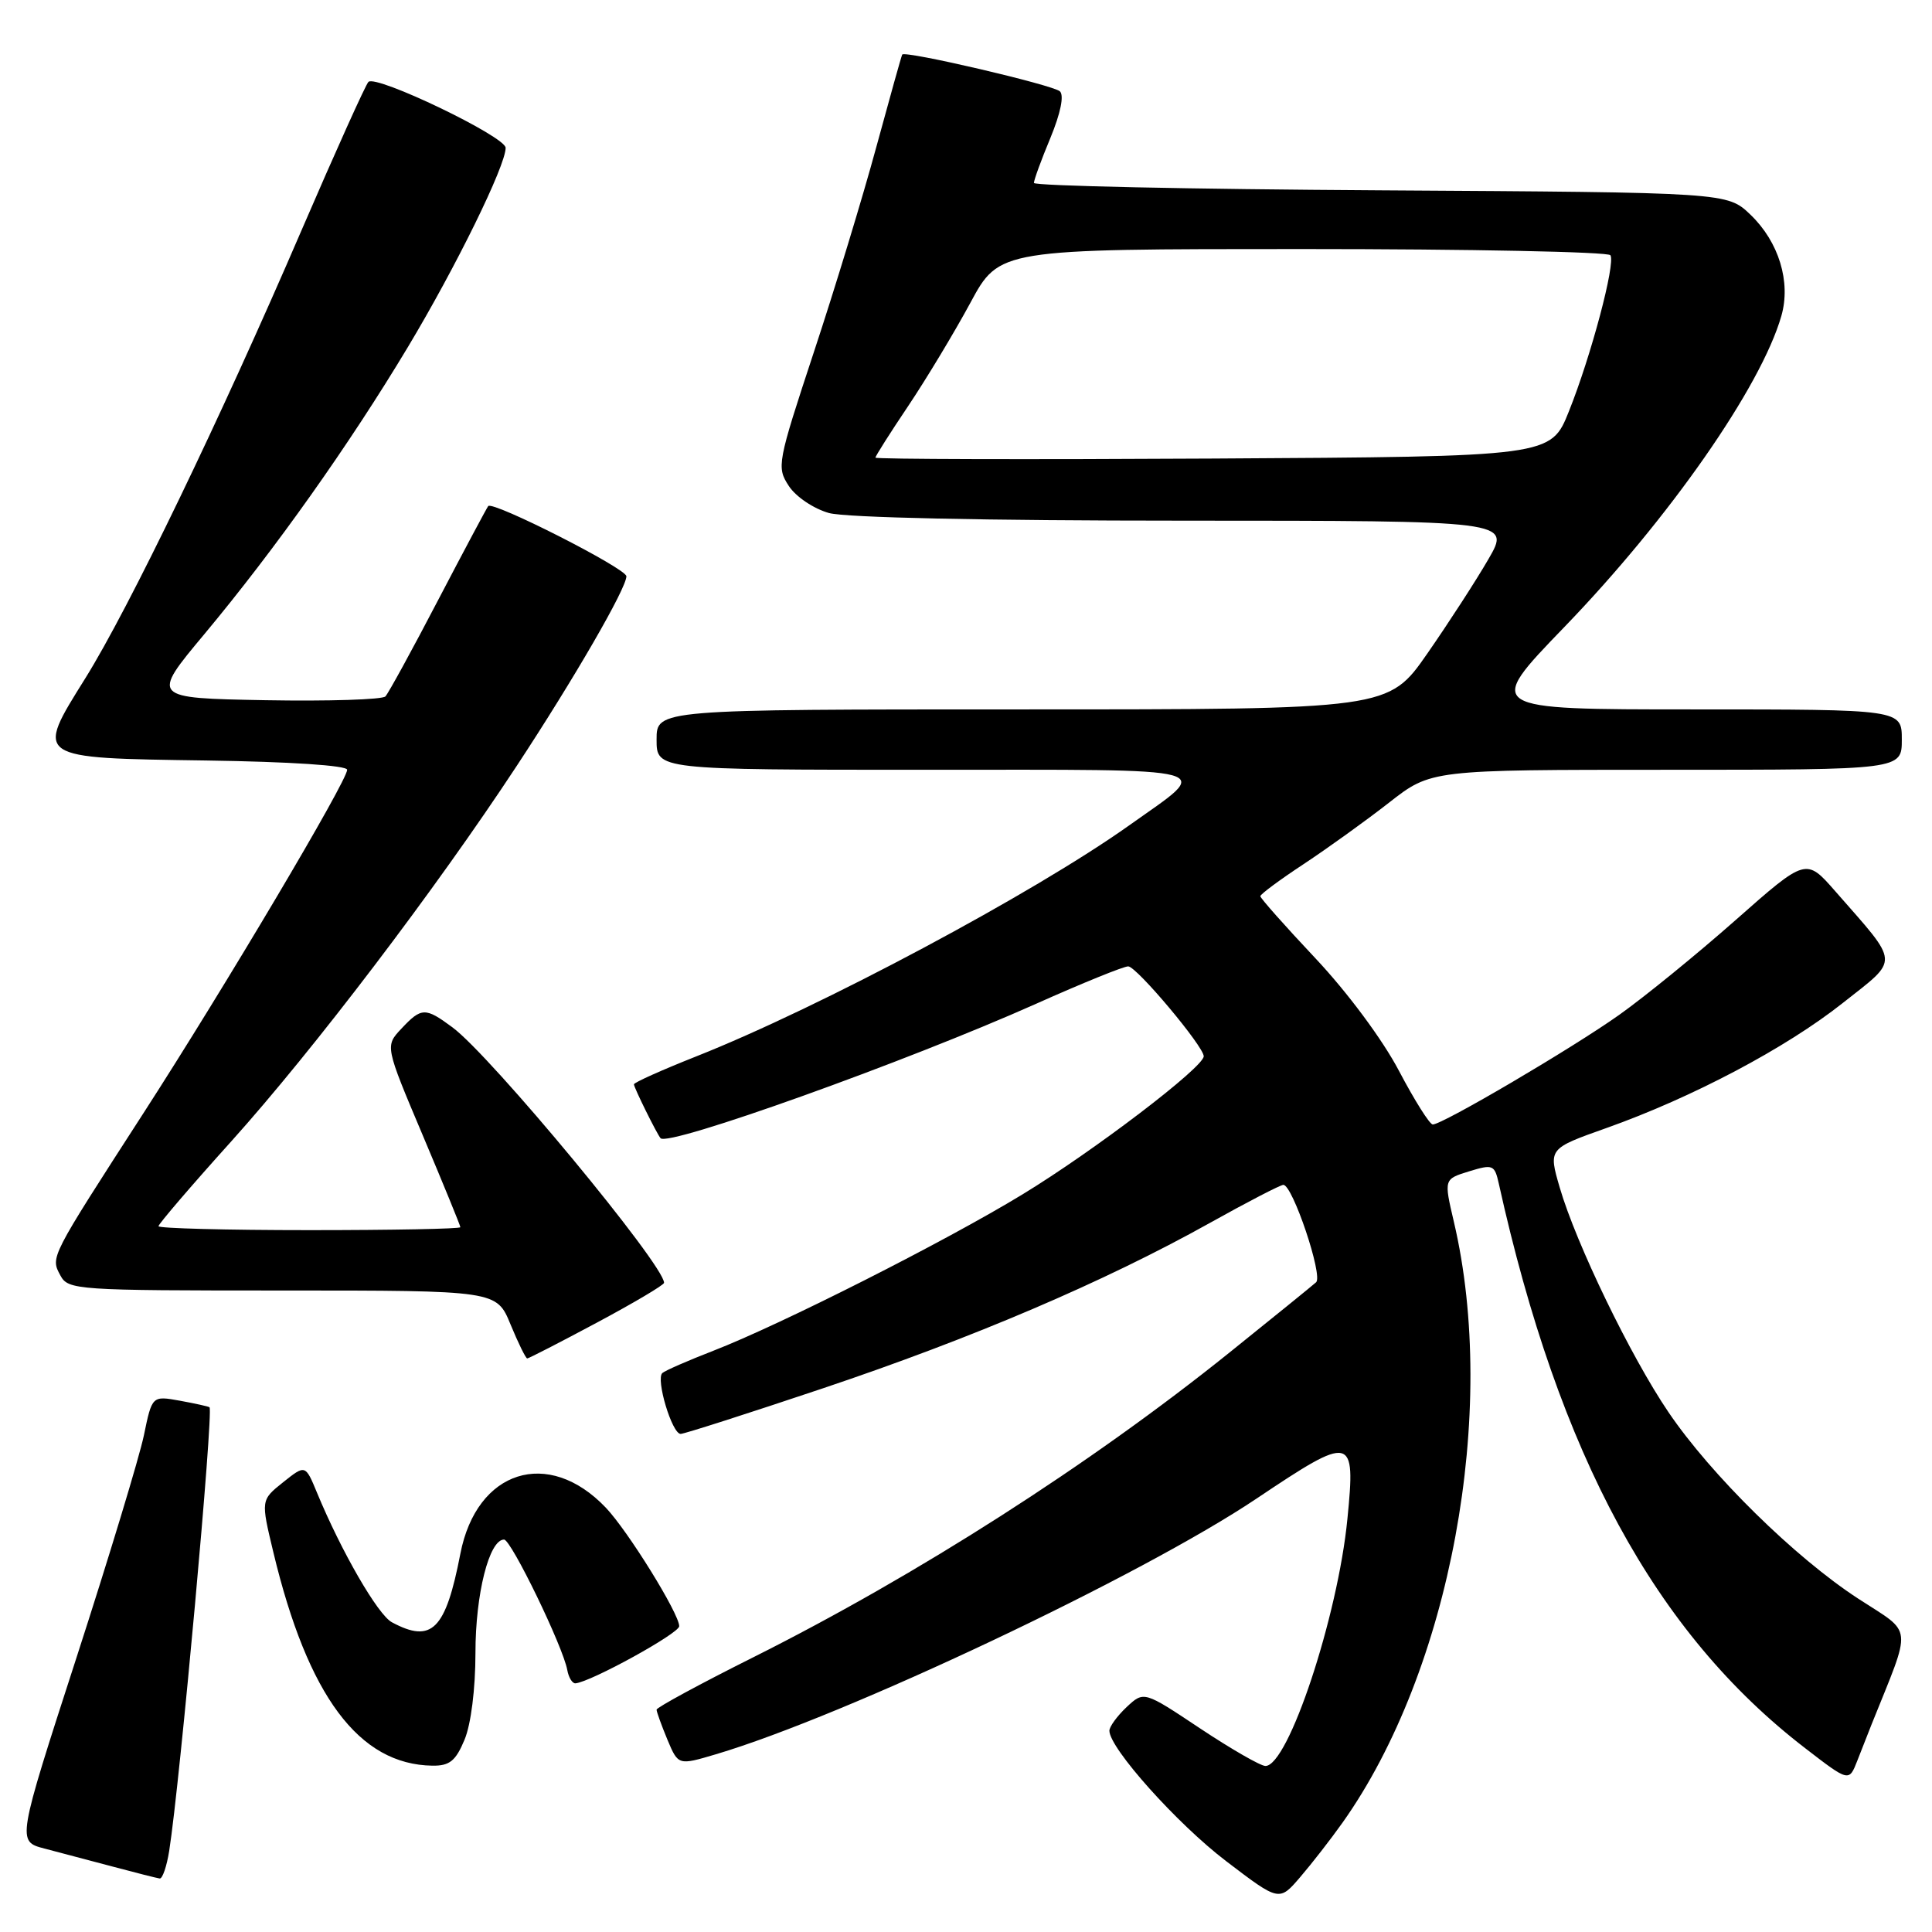 <?xml version="1.0" encoding="UTF-8" standalone="no"?>
<!DOCTYPE svg PUBLIC "-//W3C//DTD SVG 1.1//EN" "http://www.w3.org/Graphics/SVG/1.1/DTD/svg11.dtd" >
<svg xmlns="http://www.w3.org/2000/svg" xmlns:xlink="http://www.w3.org/1999/xlink" version="1.1" viewBox="0 0 256 256">
 <g >
 <path fill="currentColor"
d=" M 177.90 241.50 C 192.20 221.34 198.55 187.00 192.64 161.87 C 191.32 156.24 191.32 156.24 194.66 155.21 C 197.82 154.24 198.04 154.34 198.60 156.84 C 206.57 192.81 219.36 216.39 239.19 231.64 C 245.00 236.12 245.00 236.12 246.10 233.31 C 246.70 231.76 247.55 229.60 247.99 228.50 C 253.40 215.02 253.57 216.61 246.24 211.84 C 237.86 206.39 226.71 195.43 221.08 187.12 C 216.07 179.74 208.84 164.80 206.67 157.35 C 205.17 152.20 205.17 152.20 212.83 149.48 C 224.22 145.44 236.65 138.87 244.18 132.90 C 251.75 126.91 251.82 127.96 243.18 118.09 C 239.31 113.67 239.31 113.67 229.97 121.92 C 224.83 126.46 217.90 132.10 214.56 134.47 C 208.29 138.92 191.14 149.00 189.85 149.00 C 189.44 149.00 187.43 145.80 185.37 141.89 C 183.20 137.76 178.56 131.51 174.32 127.00 C 170.29 122.72 167.00 119.01 167.00 118.75 C 167.00 118.49 169.59 116.57 172.75 114.49 C 175.91 112.40 181.00 108.74 184.06 106.35 C 189.62 102.00 189.62 102.00 220.81 102.00 C 252.00 102.00 252.00 102.00 252.00 98.00 C 252.00 94.00 252.00 94.00 224.37 94.00 C 196.74 94.00 196.74 94.00 207.28 83.09 C 221.18 68.70 233.34 51.27 236.04 41.86 C 237.33 37.37 235.71 32.06 231.95 28.45 C 228.87 25.50 228.87 25.50 182.94 25.22 C 157.67 25.07 137.00 24.63 137.00 24.24 C 137.00 23.85 137.98 21.16 139.19 18.26 C 140.53 15.01 141.02 12.64 140.44 12.10 C 139.53 11.26 119.89 6.67 119.55 7.23 C 119.45 7.38 117.91 12.90 116.11 19.50 C 114.32 26.10 110.60 38.32 107.84 46.66 C 103.00 61.33 102.89 61.90 104.52 64.39 C 105.46 65.83 107.82 67.41 109.85 67.98 C 112.06 68.59 130.66 68.99 156.83 68.99 C 200.17 69.00 200.17 69.00 197.23 74.08 C 195.62 76.87 191.98 82.49 189.14 86.58 C 183.98 94.00 183.98 94.00 135.49 94.00 C 87.00 94.00 87.00 94.00 87.00 98.00 C 87.00 102.00 87.00 102.00 122.62 102.00 C 162.67 102.00 160.72 101.47 149.63 109.36 C 136.96 118.37 108.65 133.49 92.25 139.98 C 87.71 141.78 84.00 143.44 84.00 143.68 C 84.00 144.11 87.03 150.24 87.53 150.82 C 88.54 151.98 120.00 140.72 137.28 133.01 C 143.45 130.25 148.95 128.02 149.50 128.05 C 150.64 128.10 159.50 138.66 159.50 139.96 C 159.50 141.41 144.95 152.50 135.49 158.26 C 125.25 164.50 103.45 175.52 94.50 178.99 C 91.20 180.27 88.17 181.59 87.77 181.93 C 86.86 182.71 89.04 190.00 90.19 190.00 C 90.66 190.00 99.15 187.28 109.07 183.95 C 128.90 177.29 146.28 169.87 160.25 162.08 C 165.26 159.28 169.67 157.00 170.05 157.00 C 171.28 157.00 175.34 169.07 174.39 169.91 C 173.90 170.35 168.71 174.56 162.86 179.26 C 144.45 194.05 121.54 208.71 99.87 219.57 C 92.79 223.11 87.00 226.25 87.00 226.54 C 87.00 226.83 87.65 228.61 88.43 230.50 C 89.87 233.93 89.87 233.93 94.86 232.45 C 111.98 227.37 151.27 208.79 166.50 198.57 C 179.21 190.05 179.64 190.14 178.54 201.25 C 177.27 214.22 170.70 234.00 167.68 234.00 C 167.03 234.00 163.14 231.76 159.03 229.03 C 151.57 224.06 151.57 224.06 149.28 226.20 C 148.03 227.38 147.00 228.79 147.00 229.33 C 147.00 231.64 156.00 241.69 162.48 246.62 C 169.50 251.97 169.50 251.97 172.28 248.73 C 173.81 246.95 176.34 243.70 177.90 241.50 Z  M 22.42 245.25 C 23.85 236.18 28.32 186.93 27.76 186.47 C 27.62 186.36 25.85 185.97 23.83 185.60 C 20.15 184.94 20.15 184.94 19.06 190.22 C 18.45 193.12 14.42 206.41 10.10 219.75 C 2.25 243.99 2.25 243.99 5.88 244.94 C 7.87 245.46 11.97 246.55 15.00 247.35 C 18.02 248.16 20.80 248.86 21.16 248.91 C 21.53 248.96 22.09 247.31 22.42 245.25 Z  M 61.55 230.53 C 62.41 228.48 63.00 223.78 63.00 219.00 C 63.00 211.21 64.82 204.00 66.79 204.00 C 67.73 204.00 74.62 218.21 75.17 221.30 C 75.35 222.29 75.84 223.08 76.25 223.05 C 78.27 222.88 90.00 216.43 90.00 215.48 C 90.00 213.82 83.21 202.86 80.27 199.77 C 72.65 191.77 63.15 194.78 61.00 205.88 C 59.05 215.97 57.22 217.80 51.93 214.96 C 50.07 213.97 45.23 205.59 42.00 197.78 C 40.46 194.06 40.46 194.06 37.51 196.41 C 34.56 198.77 34.56 198.77 36.22 205.68 C 40.79 224.74 47.56 233.82 57.30 233.96 C 59.57 233.99 60.38 233.34 61.55 230.53 Z  M 79.10 175.25 C 83.98 172.64 87.98 170.27 87.99 169.98 C 88.03 167.65 65.04 139.88 59.94 136.12 C 56.35 133.46 55.84 133.47 53.18 136.31 C 51.02 138.61 51.02 138.61 56.01 150.42 C 58.75 156.91 61.00 162.40 61.00 162.61 C 61.00 162.83 52.00 163.00 41.00 163.00 C 30.00 163.00 21.00 162.76 21.00 162.48 C 21.00 162.19 25.34 157.12 30.65 151.23 C 41.52 139.14 57.66 117.92 68.46 101.50 C 76.08 89.92 83.00 77.96 83.00 76.36 C 83.00 75.33 65.28 66.33 64.69 67.06 C 64.50 67.30 61.51 72.90 58.06 79.50 C 54.62 86.10 51.47 91.85 51.07 92.28 C 50.67 92.70 43.52 92.93 35.17 92.78 C 20.00 92.50 20.00 92.50 27.10 84.00 C 36.45 72.79 46.28 58.93 54.04 46.00 C 60.43 35.35 67.00 21.96 67.00 19.59 C 67.00 18.10 49.86 9.87 48.82 10.85 C 48.45 11.21 44.47 20.05 39.96 30.50 C 29.20 55.49 17.08 80.61 11.32 89.85 C 4.63 100.57 4.43 100.44 27.36 100.77 C 38.42 100.93 46.00 101.43 46.00 102.00 C 46.00 103.48 29.85 130.70 19.02 147.48 C 6.56 166.79 6.68 166.54 8.00 169.00 C 9.03 170.93 10.09 171.00 37.44 171.00 C 65.80 171.00 65.80 171.00 67.65 175.50 C 68.67 177.97 69.66 179.99 69.86 180.00 C 70.06 180.00 74.22 177.86 79.10 175.25 Z  M 116.00 60.64 C 116.00 60.43 117.96 57.34 120.36 53.77 C 122.75 50.20 126.45 44.06 128.57 40.14 C 132.42 33.00 132.42 33.00 172.65 33.00 C 194.78 33.00 213.11 33.37 213.39 33.82 C 214.08 34.93 210.83 47.16 207.89 54.50 C 205.49 60.50 205.49 60.50 160.74 60.76 C 136.14 60.90 116.00 60.85 116.00 60.64 Z "/>
</g>
</svg>